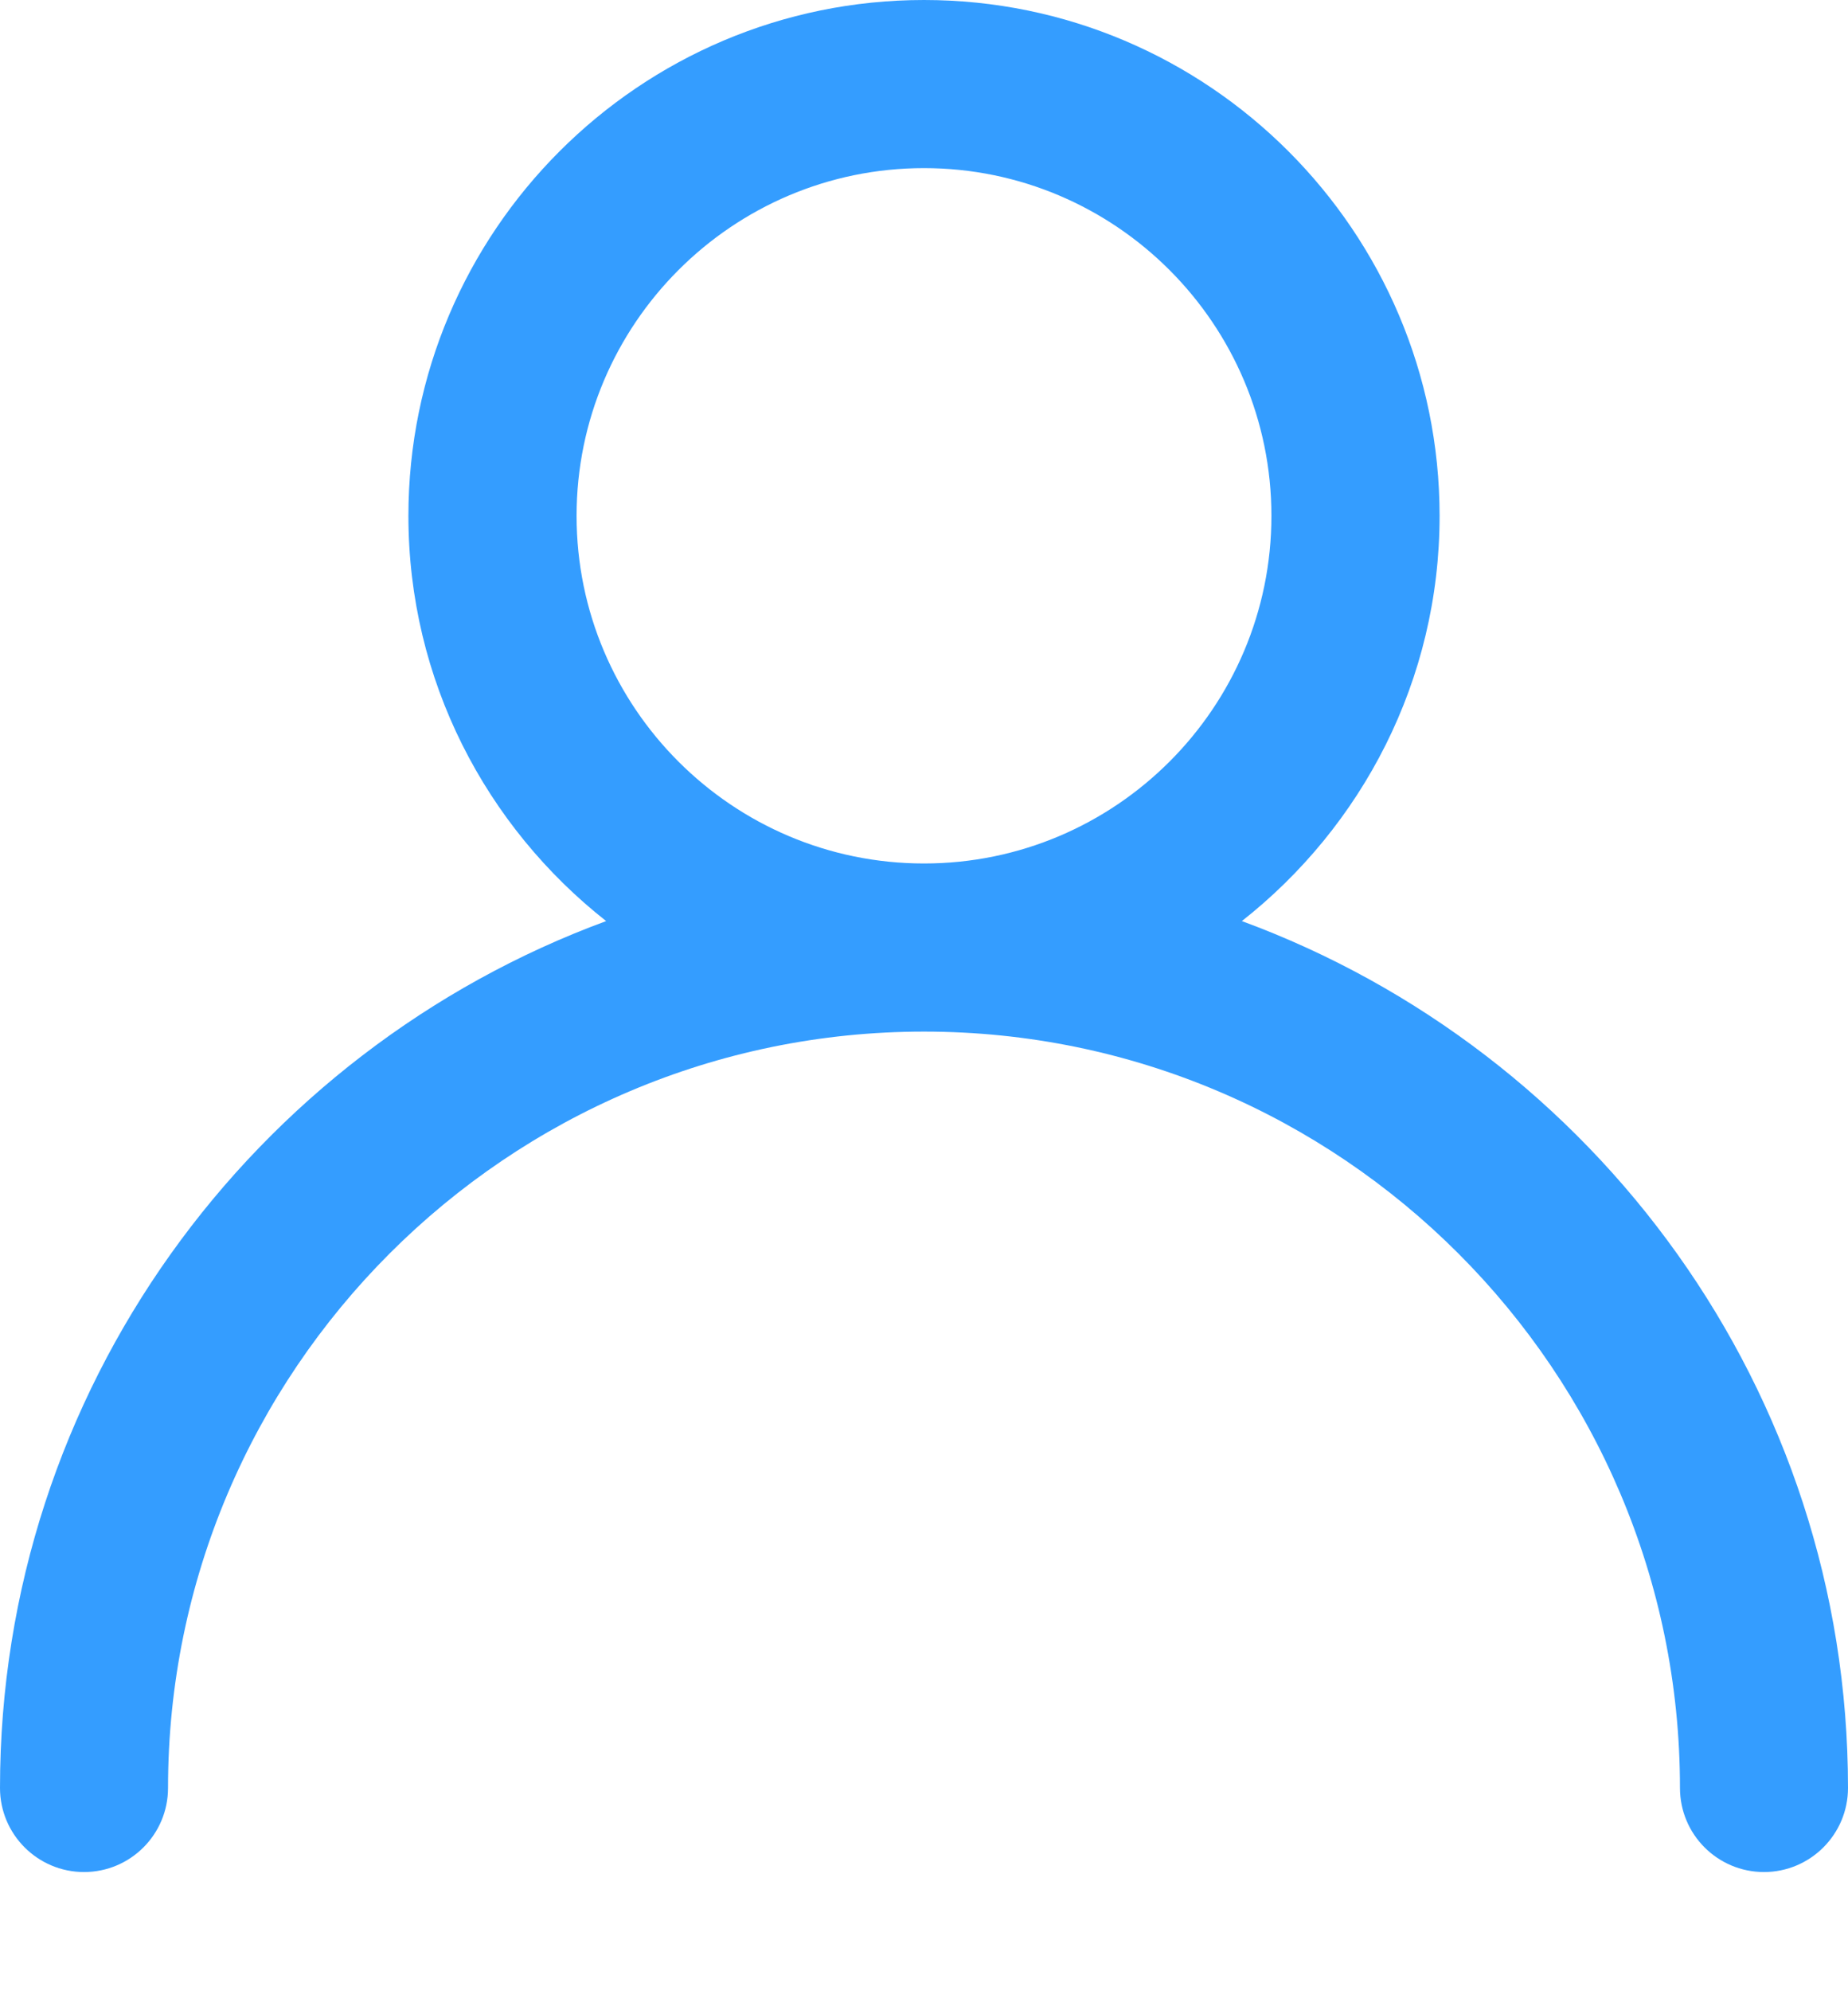 <?xml version="1.0" encoding="UTF-8"?>
<svg width="13px" height="14px" viewBox="0 0 13 14" version="1.1" xmlns="http://www.w3.org/2000/svg" xmlns:xlink="http://www.w3.org/1999/xlink">
    <!-- Generator: Sketch 49.3 (51167) - http://www.bohemiancoding.com/sketch -->
    <title>个人中心-个人选中</title>
    <desc>Created with Sketch.</desc>
    <defs></defs>
    <g id="主要页面" stroke="none" stroke-width="1" fill="none" fill-rule="evenodd">
        <g id="切图" transform="translate(-438, -1480)" fill="#349DFF">
            <path d="M442.056,1483.627 C442.056,1482.279 443.152,1481.182 444.5,1481.182 C445.848,1481.182 446.944,1482.279 446.944,1483.627 C446.944,1484.975 445.848,1486.071 444.5,1486.071 C443.152,1486.071 442.056,1484.975 442.056,1483.627 M446.736,1486.476 C447.581,1485.811 448.127,1484.783 448.127,1483.627 C448.127,1481.627 446.5,1480 444.5,1480 C442.5,1480 440.873,1481.627 440.873,1483.627 C440.873,1484.783 441.419,1485.811 442.264,1486.476 C439.78,1487.39 438,1489.774 438,1492.571 C438,1492.897 438.265,1493.162 438.591,1493.162 C438.918,1493.162 439.182,1492.897 439.182,1492.571 C439.182,1489.639 441.568,1487.253 444.5,1487.253 C447.432,1487.253 449.818,1489.639 449.818,1492.571 C449.818,1492.897 450.082,1493.162 450.409,1493.162 C450.735,1493.162 451,1492.897 451,1492.571 C451,1489.774 449.22,1487.39 446.736,1486.476" id="个人中心-个人选中"></path>
        </g>
    </g>
</svg>